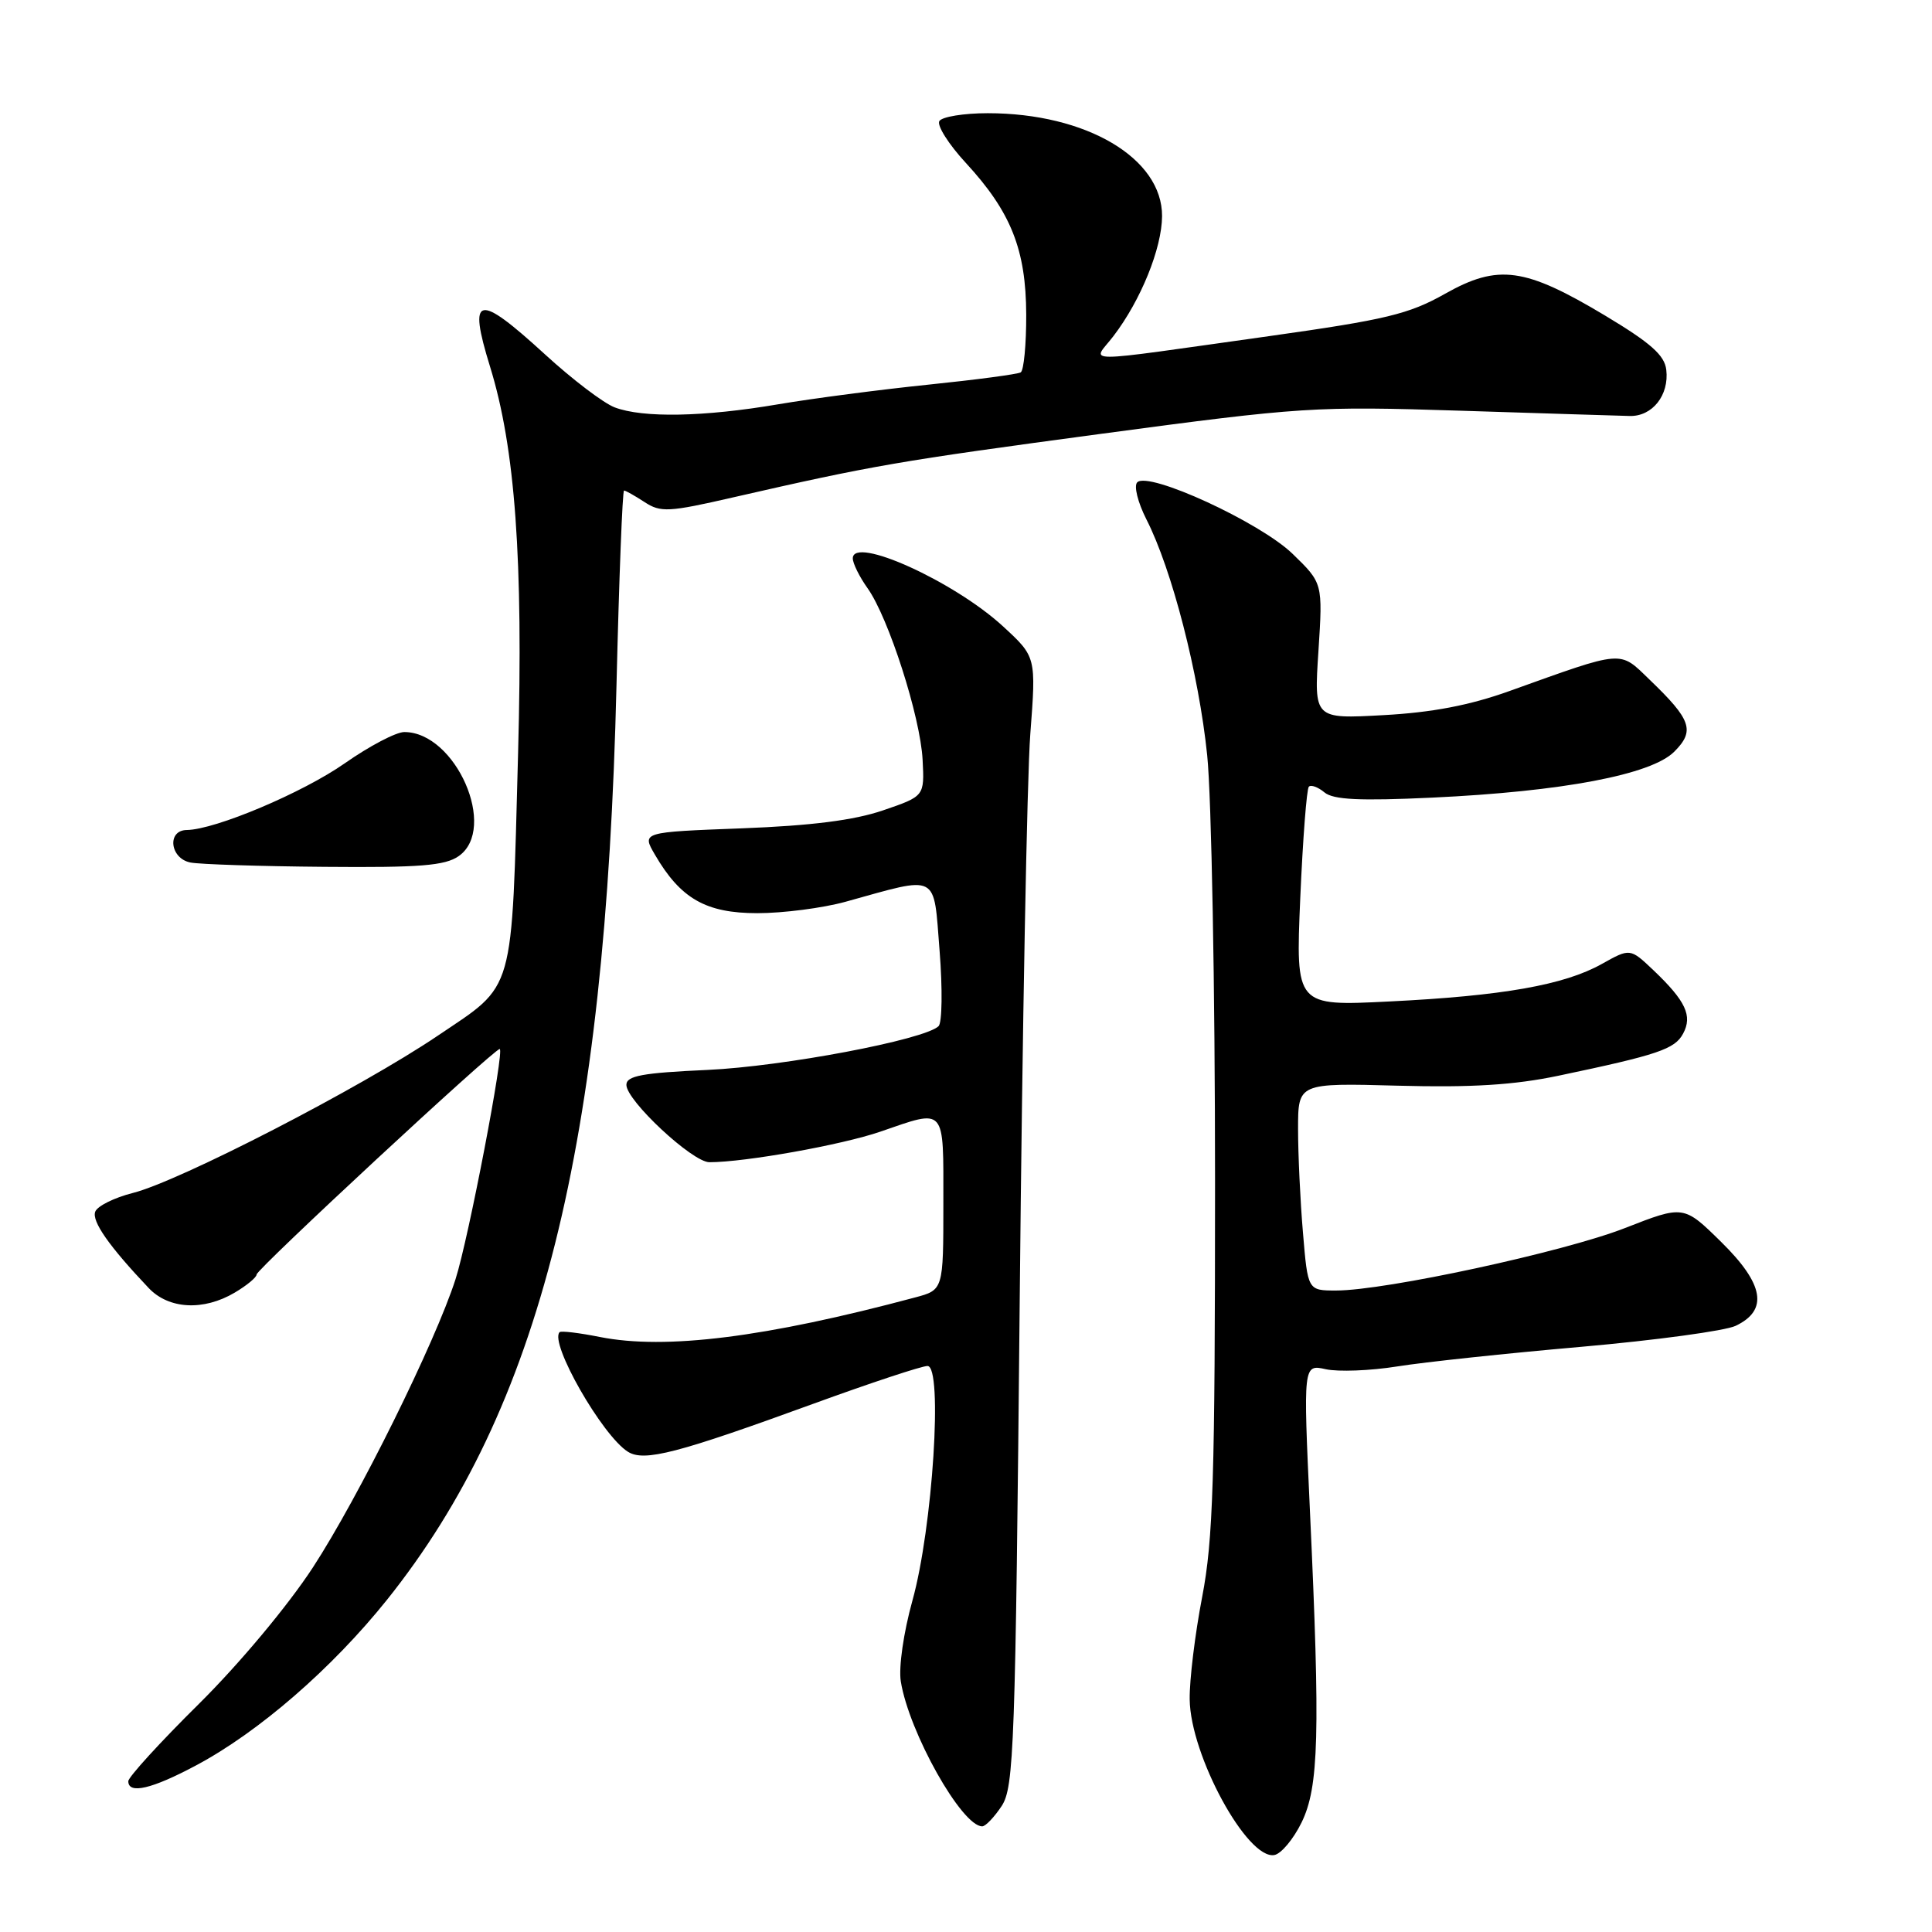 <?xml version="1.0" encoding="UTF-8" standalone="no"?>
<!DOCTYPE svg PUBLIC "-//W3C//DTD SVG 1.1//EN" "http://www.w3.org/Graphics/SVG/1.1/DTD/svg11.dtd" >
<svg xmlns="http://www.w3.org/2000/svg" xmlns:xlink="http://www.w3.org/1999/xlink" version="1.1" viewBox="0 0 256 256">
 <g >
 <path fill="currentColor"
d=" M 172.46 241.50 C 174.76 236.80 174.95 229.84 173.57 200.13 C 172.68 180.77 172.68 180.77 175.68 181.43 C 177.33 181.79 181.59 181.63 185.14 181.06 C 188.69 180.49 199.66 179.32 209.53 178.46 C 219.40 177.59 228.60 176.34 229.98 175.68 C 234.34 173.61 233.75 170.16 228.09 164.59 C 223.10 159.68 223.10 159.68 215.30 162.73 C 207.21 165.89 183.58 171.00 177.04 171.00 C 173.29 171.00 173.29 171.00 172.65 163.35 C 172.29 159.14 172.00 152.95 172.00 149.60 C 172.00 143.50 172.00 143.50 185.25 143.86 C 194.97 144.12 200.63 143.77 206.50 142.54 C 219.70 139.77 221.92 139.02 223.02 136.96 C 224.29 134.60 223.37 132.64 219.09 128.56 C 216.00 125.63 216.00 125.63 212.25 127.73 C 207.26 130.52 199.11 131.96 184.09 132.70 C 171.68 133.32 171.68 133.32 172.29 119.04 C 172.63 111.19 173.14 104.53 173.43 104.24 C 173.72 103.95 174.65 104.29 175.50 105.00 C 176.67 105.97 180.15 106.14 189.77 105.69 C 207.04 104.88 218.81 102.65 221.85 99.60 C 224.62 96.83 224.12 95.38 218.57 90.05 C 214.52 86.14 215.32 86.08 200.00 91.57 C 194.74 93.46 189.75 94.41 183.31 94.76 C 174.11 95.27 174.11 95.27 174.70 86.27 C 175.28 77.27 175.28 77.27 171.27 73.38 C 166.96 69.21 152.19 62.41 150.69 63.91 C 150.22 64.38 150.76 66.56 151.90 68.81 C 155.29 75.44 158.85 89.28 159.96 100.08 C 160.53 105.65 161.00 131.03 161.00 156.47 C 161.00 196.02 160.75 204.03 159.29 211.62 C 158.35 216.50 157.60 222.61 157.64 225.18 C 157.73 232.60 165.28 246.46 168.86 245.80 C 169.76 245.64 171.38 243.70 172.46 241.50 Z  M 132.73 239.30 C 134.36 236.80 134.55 231.53 135.12 172.05 C 135.46 136.55 136.09 102.90 136.52 97.27 C 137.30 87.04 137.30 87.04 132.90 82.99 C 126.42 77.03 113.00 70.95 113.00 73.99 C 113.00 74.65 113.88 76.43 114.95 77.93 C 117.74 81.84 121.96 94.99 122.25 100.68 C 122.50 105.50 122.50 105.50 117.00 107.38 C 113.17 108.69 107.49 109.41 98.27 109.76 C 85.04 110.26 85.04 110.26 86.77 113.23 C 90.17 119.08 93.53 121.00 100.36 121.00 C 103.77 121.00 109.02 120.32 112.03 119.49 C 124.55 116.02 123.67 115.57 124.50 125.97 C 124.90 131.03 124.84 135.54 124.36 135.98 C 122.42 137.79 103.79 141.31 93.75 141.77 C 85.11 142.16 83.00 142.55 83.00 143.75 C 83.00 145.84 91.75 154.00 94.00 154.00 C 98.72 154.00 111.54 151.71 116.65 149.95 C 125.40 146.94 125.00 146.48 125.00 159.46 C 125.00 170.92 125.00 170.92 121.25 171.92 C 101.45 177.22 88.19 178.88 79.50 177.16 C 76.75 176.61 74.34 176.32 74.15 176.52 C 72.76 177.91 79.81 190.25 83.21 192.37 C 85.37 193.72 89.75 192.58 107.87 185.97 C 115.37 183.24 122.13 181.00 122.90 181.00 C 124.96 181.00 123.59 202.44 120.90 212.09 C 119.73 216.30 119.06 220.92 119.36 222.79 C 120.44 229.54 127.44 242.00 130.15 242.00 C 130.59 242.00 131.75 240.78 132.73 239.30 Z  M 25.97 233.93 C 34.28 229.51 44.00 221.07 51.28 211.98 C 71.54 186.65 80.23 152.03 81.69 90.75 C 82.03 76.59 82.48 65.00 82.69 65.00 C 82.90 65.00 84.12 65.69 85.41 66.53 C 87.53 67.92 88.60 67.87 97.12 65.91 C 115.71 61.66 118.90 61.11 146.00 57.47 C 172.52 53.92 174.21 53.81 193.50 54.42 C 204.50 54.77 214.60 55.09 215.94 55.12 C 218.94 55.20 221.19 52.36 220.79 49.00 C 220.57 47.07 218.72 45.44 212.71 41.83 C 202.05 35.44 198.52 34.95 191.47 38.93 C 186.68 41.63 183.64 42.36 168.23 44.53 C 142.16 48.18 144.76 48.18 147.54 44.53 C 151.17 39.78 153.95 32.91 153.98 28.65 C 154.02 20.96 143.94 15.00 130.88 15.00 C 127.71 15.00 124.83 15.47 124.47 16.04 C 124.12 16.62 125.70 19.12 127.99 21.60 C 133.97 28.09 135.95 33.08 135.98 41.69 C 135.99 45.65 135.66 49.09 135.25 49.34 C 134.84 49.59 129.32 50.32 123.00 50.97 C 116.67 51.62 107.73 52.79 103.12 53.57 C 93.26 55.25 85.19 55.40 81.45 53.98 C 79.97 53.42 75.83 50.27 72.24 46.98 C 63.25 38.75 61.98 39.02 64.93 48.57 C 68.27 59.37 69.34 74.14 68.65 99.76 C 67.77 132.24 68.34 130.26 58.00 137.24 C 47.78 144.14 23.77 156.53 17.58 158.08 C 15.14 158.70 12.90 159.81 12.62 160.55 C 12.13 161.82 14.45 165.13 19.70 170.67 C 22.36 173.48 26.96 173.73 31.10 171.28 C 32.69 170.34 34.00 169.26 34.00 168.88 C 34.00 168.18 65.45 139.00 66.21 139.00 C 66.90 139.00 62.08 164.14 60.36 169.50 C 57.68 177.86 47.51 198.42 41.45 207.71 C 38.15 212.76 31.75 220.43 26.36 225.77 C 21.21 230.86 17.00 235.48 17.00 236.02 C 17.00 237.78 20.11 237.06 25.97 233.93 Z  M 60.78 113.44 C 65.99 109.79 60.39 97.00 53.57 97.00 C 52.48 97.00 48.94 98.86 45.70 101.13 C 40.12 105.04 28.54 109.93 24.75 109.98 C 22.09 110.01 22.52 113.77 25.25 114.29 C 26.49 114.53 34.49 114.79 43.03 114.86 C 55.62 114.97 58.97 114.71 60.78 113.44 Z "/>
</g>
</svg>